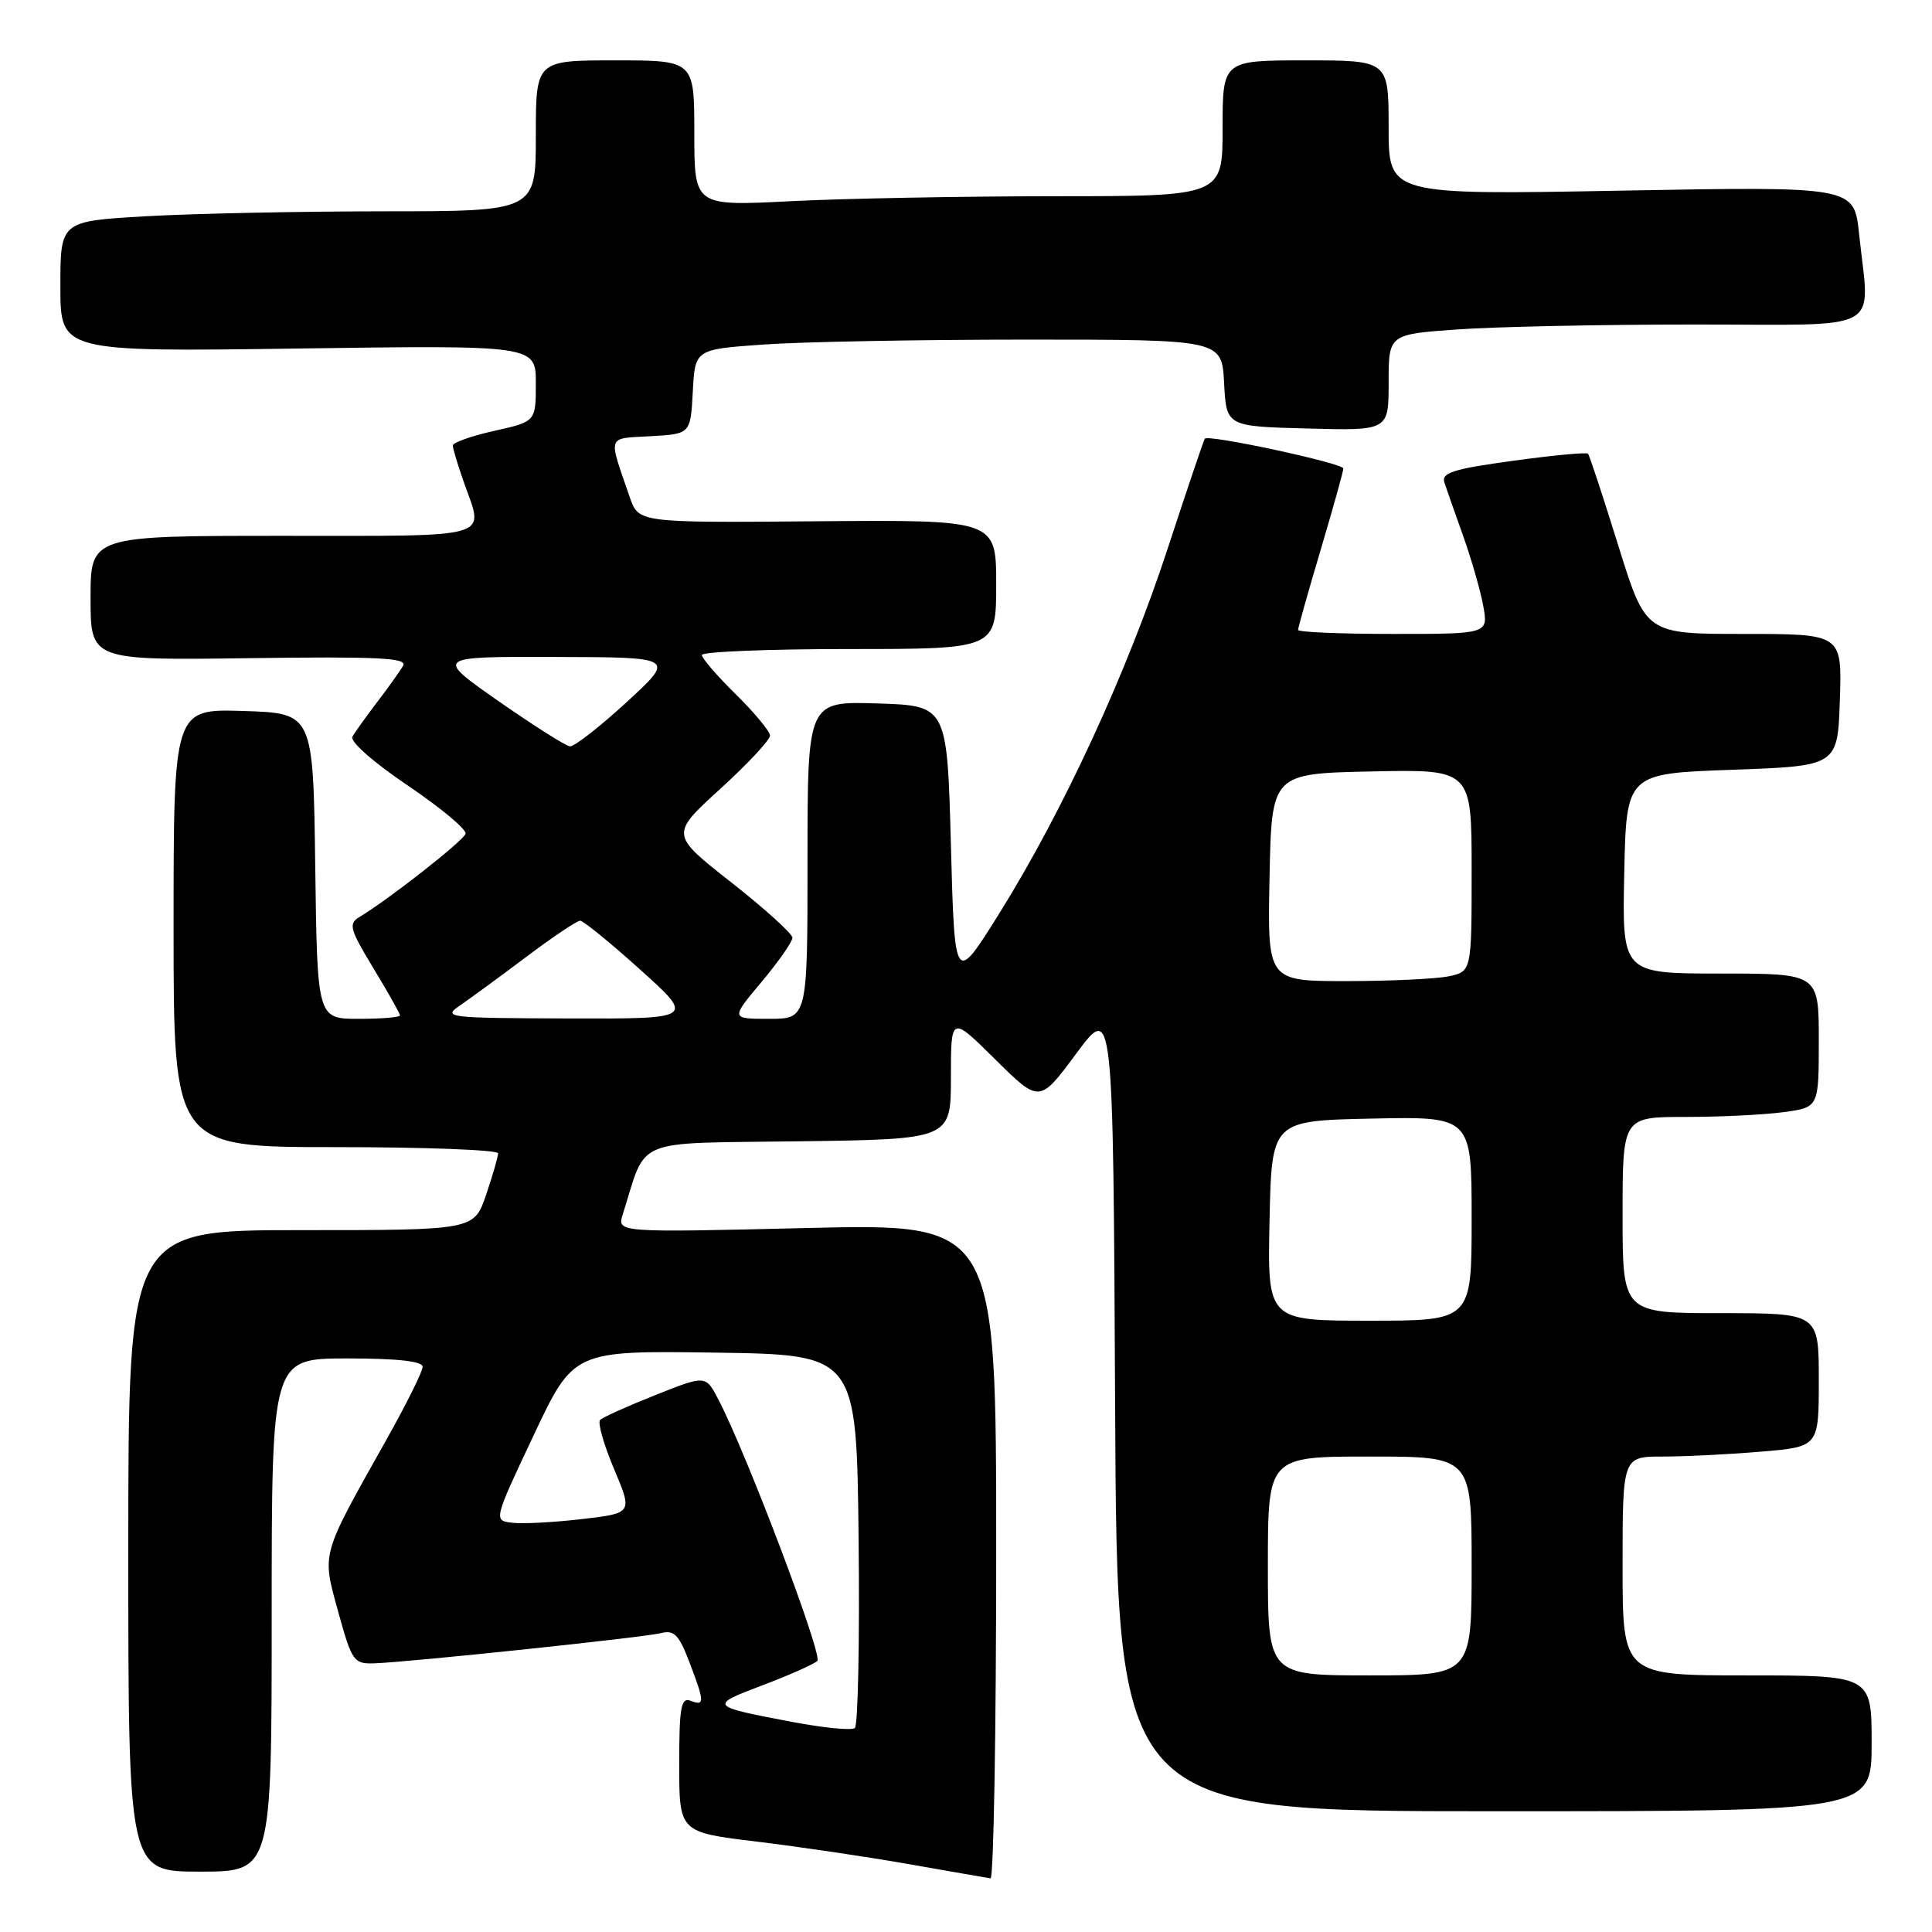 <?xml version="1.0" encoding="UTF-8" standalone="no"?>
<!DOCTYPE svg PUBLIC "-//W3C//DTD SVG 1.1//EN" "http://www.w3.org/Graphics/SVG/1.1/DTD/svg11.dtd" >
<svg xmlns="http://www.w3.org/2000/svg" xmlns:xlink="http://www.w3.org/1999/xlink" version="1.1" viewBox="0 0 256 256">
 <g >
 <path fill="currentColor"
d=" M 132.00 205.56 C 132.00 162.12 132.00 162.12 106.88 162.72 C 81.76 163.32 81.76 163.32 82.52 160.91 C 85.78 150.59 83.53 151.53 105.85 151.23 C 126.00 150.96 126.00 150.96 126.00 142.76 C 126.00 134.56 126.00 134.56 131.87 140.37 C 137.74 146.18 137.74 146.18 142.62 139.59 C 147.50 133.00 147.50 133.00 147.76 186.50 C 148.02 240.00 148.02 240.00 198.01 240.00 C 248.00 240.00 248.00 240.00 248.00 231.00 C 248.00 222.00 248.00 222.00 231.50 222.00 C 215.00 222.00 215.00 222.00 215.00 207.50 C 215.00 193.00 215.00 193.00 220.35 193.00 C 223.29 193.00 229.14 192.71 233.35 192.35 C 241.00 191.71 241.00 191.71 241.00 182.85 C 241.00 174.00 241.00 174.00 228.00 174.00 C 215.00 174.00 215.00 174.00 215.00 161.00 C 215.00 148.00 215.00 148.00 223.36 148.00 C 227.96 148.00 233.81 147.71 236.36 147.36 C 241.00 146.73 241.00 146.73 241.00 137.86 C 241.00 129.00 241.00 129.00 227.97 129.00 C 214.94 129.00 214.94 129.00 215.22 115.75 C 215.50 102.50 215.50 102.50 229.50 102.00 C 243.50 101.50 243.50 101.50 243.79 92.75 C 244.08 84.00 244.08 84.00 231.07 84.00 C 218.07 84.00 218.07 84.00 214.42 72.25 C 212.41 65.79 210.61 60.33 210.42 60.12 C 210.23 59.91 205.75 60.33 200.47 61.06 C 192.54 62.14 190.96 62.65 191.39 63.94 C 191.67 64.80 192.79 67.97 193.87 71.00 C 194.95 74.03 196.15 78.19 196.53 80.25 C 197.22 84.00 197.22 84.00 184.61 84.00 C 177.68 84.00 172.00 83.76 172.00 83.47 C 172.00 83.18 173.35 78.39 175.00 72.84 C 176.65 67.28 178.00 62.44 178.00 62.08 C 178.00 61.38 160.07 57.52 159.64 58.13 C 159.49 58.34 157.28 64.89 154.72 72.70 C 149.32 89.16 140.87 107.47 132.43 121.00 C 126.50 130.50 126.50 130.50 126.00 112.00 C 125.50 93.50 125.50 93.50 116.25 93.21 C 107.00 92.92 107.00 92.92 107.00 113.96 C 107.00 135.00 107.00 135.00 101.91 135.00 C 96.81 135.00 96.81 135.00 100.91 130.11 C 103.16 127.42 105.00 124.79 105.00 124.26 C 105.00 123.72 101.36 120.43 96.91 116.93 C 88.81 110.57 88.81 110.57 95.44 104.53 C 99.08 101.21 102.05 98.03 102.03 97.46 C 102.01 96.89 99.97 94.43 97.50 92.00 C 95.03 89.57 93.00 87.23 93.00 86.79 C 93.00 86.36 101.78 86.00 112.50 86.00 C 132.00 86.00 132.00 86.00 132.00 77.44 C 132.00 68.88 132.00 68.88 108.31 69.07 C 84.62 69.27 84.62 69.27 83.45 65.89 C 80.56 57.50 80.34 58.14 86.20 57.80 C 91.50 57.50 91.50 57.50 91.80 51.90 C 92.09 46.29 92.09 46.29 101.20 45.65 C 106.21 45.29 121.92 45.00 136.10 45.00 C 161.90 45.00 161.90 45.00 162.20 50.75 C 162.50 56.50 162.50 56.50 173.25 56.78 C 184.00 57.07 184.00 57.07 184.00 50.68 C 184.00 44.30 184.00 44.30 193.15 43.65 C 198.19 43.29 212.36 43.00 224.65 43.00 C 250.09 43.00 247.73 44.30 246.34 31.00 C 245.68 24.70 245.68 24.70 214.84 25.26 C 184.00 25.83 184.00 25.83 184.00 16.92 C 184.00 8.00 184.00 8.00 173.00 8.00 C 162.00 8.00 162.00 8.00 162.00 17.00 C 162.00 26.00 162.00 26.00 139.75 26.00 C 127.51 26.01 111.76 26.30 104.75 26.66 C 92.00 27.31 92.00 27.31 92.00 17.65 C 92.00 8.00 92.00 8.00 81.50 8.00 C 71.00 8.00 71.00 8.00 71.00 18.00 C 71.00 28.00 71.00 28.00 50.75 28.00 C 39.61 28.01 25.44 28.30 19.25 28.66 C 8.00 29.31 8.00 29.31 8.00 37.96 C 8.00 46.62 8.00 46.62 39.50 46.18 C 71.00 45.74 71.00 45.74 71.00 50.80 C 71.00 55.86 71.00 55.86 65.50 57.09 C 62.48 57.76 60.00 58.64 60.00 59.03 C 60.00 59.43 60.67 61.66 61.50 64.00 C 64.14 71.48 65.79 71.00 37.50 71.00 C 12.00 71.00 12.00 71.00 12.00 79.25 C 12.00 87.50 12.00 87.50 33.08 87.21 C 50.07 86.98 54.02 87.17 53.42 88.21 C 53.00 88.92 51.47 91.08 50.00 93.00 C 48.53 94.92 47.05 97.00 46.70 97.60 C 46.33 98.24 49.42 100.97 54.04 104.09 C 58.42 107.05 61.87 109.93 61.69 110.48 C 61.39 111.43 51.44 119.23 47.64 121.50 C 46.14 122.40 46.33 123.09 49.48 128.30 C 51.42 131.49 53.00 134.30 53.00 134.55 C 53.00 134.80 50.53 135.00 47.52 135.00 C 42.04 135.00 42.04 135.00 41.77 114.75 C 41.50 94.50 41.50 94.50 32.25 94.21 C 23.00 93.92 23.00 93.92 23.00 122.96 C 23.00 152.00 23.00 152.00 44.50 152.00 C 56.33 152.00 66.00 152.37 66.00 152.82 C 66.00 153.27 65.28 155.75 64.41 158.32 C 62.81 163.00 62.81 163.00 39.91 163.00 C 17.00 163.00 17.00 163.00 17.00 205.50 C 17.00 248.00 17.00 248.00 26.50 248.00 C 36.00 248.00 36.00 248.00 36.00 214.00 C 36.00 180.00 36.00 180.00 46.00 180.00 C 52.68 180.00 56.00 180.37 56.00 181.11 C 56.00 181.73 53.82 186.11 51.15 190.86 C 42.44 206.37 42.64 205.66 44.82 213.59 C 46.63 220.15 46.87 220.49 49.61 220.40 C 54.37 220.23 85.27 216.97 87.56 216.40 C 89.32 215.95 89.96 216.60 91.34 220.22 C 93.38 225.56 93.40 226.09 91.50 225.36 C 90.24 224.88 90.00 226.20 90.00 233.78 C 90.00 242.78 90.00 242.78 100.25 244.02 C 105.89 244.70 115.00 246.05 120.50 247.02 C 126.00 247.99 130.84 248.83 131.25 248.89 C 131.66 248.95 132.00 229.45 132.00 205.56 Z  M 105.00 228.17 C 93.97 226.08 93.91 226.01 101.00 223.32 C 104.58 221.97 107.86 220.51 108.30 220.08 C 109.05 219.35 98.93 192.60 95.19 185.44 C 93.50 182.20 93.50 182.20 86.83 184.86 C 83.15 186.32 79.86 187.80 79.52 188.15 C 79.17 188.50 80.00 191.42 81.36 194.64 C 83.83 200.50 83.83 200.50 77.17 201.28 C 73.50 201.71 69.35 201.94 67.94 201.78 C 65.37 201.50 65.37 201.50 70.69 190.23 C 76.00 178.96 76.00 178.96 94.75 179.23 C 113.50 179.50 113.50 179.50 113.77 203.93 C 113.92 217.37 113.69 228.64 113.27 228.98 C 112.85 229.32 109.12 228.95 105.00 228.17 Z  M 168.00 207.50 C 168.00 193.00 168.00 193.00 181.50 193.00 C 195.00 193.00 195.00 193.00 195.00 207.50 C 195.00 222.00 195.00 222.00 181.50 222.00 C 168.00 222.00 168.00 222.00 168.00 207.50 Z  M 168.22 161.75 C 168.50 148.50 168.50 148.50 181.75 148.22 C 195.00 147.94 195.00 147.94 195.00 161.47 C 195.00 175.00 195.00 175.00 181.47 175.00 C 167.94 175.00 167.94 175.00 168.22 161.75 Z  M 60.99 133.20 C 62.36 132.26 66.32 129.36 69.79 126.75 C 73.26 124.14 76.45 122.00 76.87 122.00 C 77.29 122.00 80.88 124.92 84.85 128.50 C 92.07 135.00 92.07 135.00 75.28 134.95 C 59.18 134.90 58.60 134.83 60.99 133.20 Z  M 168.22 116.25 C 168.50 102.50 168.50 102.50 181.75 102.22 C 195.00 101.94 195.00 101.94 195.00 115.35 C 195.00 128.75 195.00 128.75 191.88 129.38 C 190.16 129.72 184.07 130.00 178.35 130.00 C 167.94 130.00 167.94 130.00 168.22 116.25 Z  M 66.05 92.90 C 57.61 87.00 57.61 87.00 73.55 87.05 C 89.50 87.09 89.50 87.09 83.02 93.05 C 79.46 96.32 76.08 98.95 75.52 98.90 C 74.96 98.84 70.70 96.14 66.05 92.90 Z "/>
</g>
</svg>
